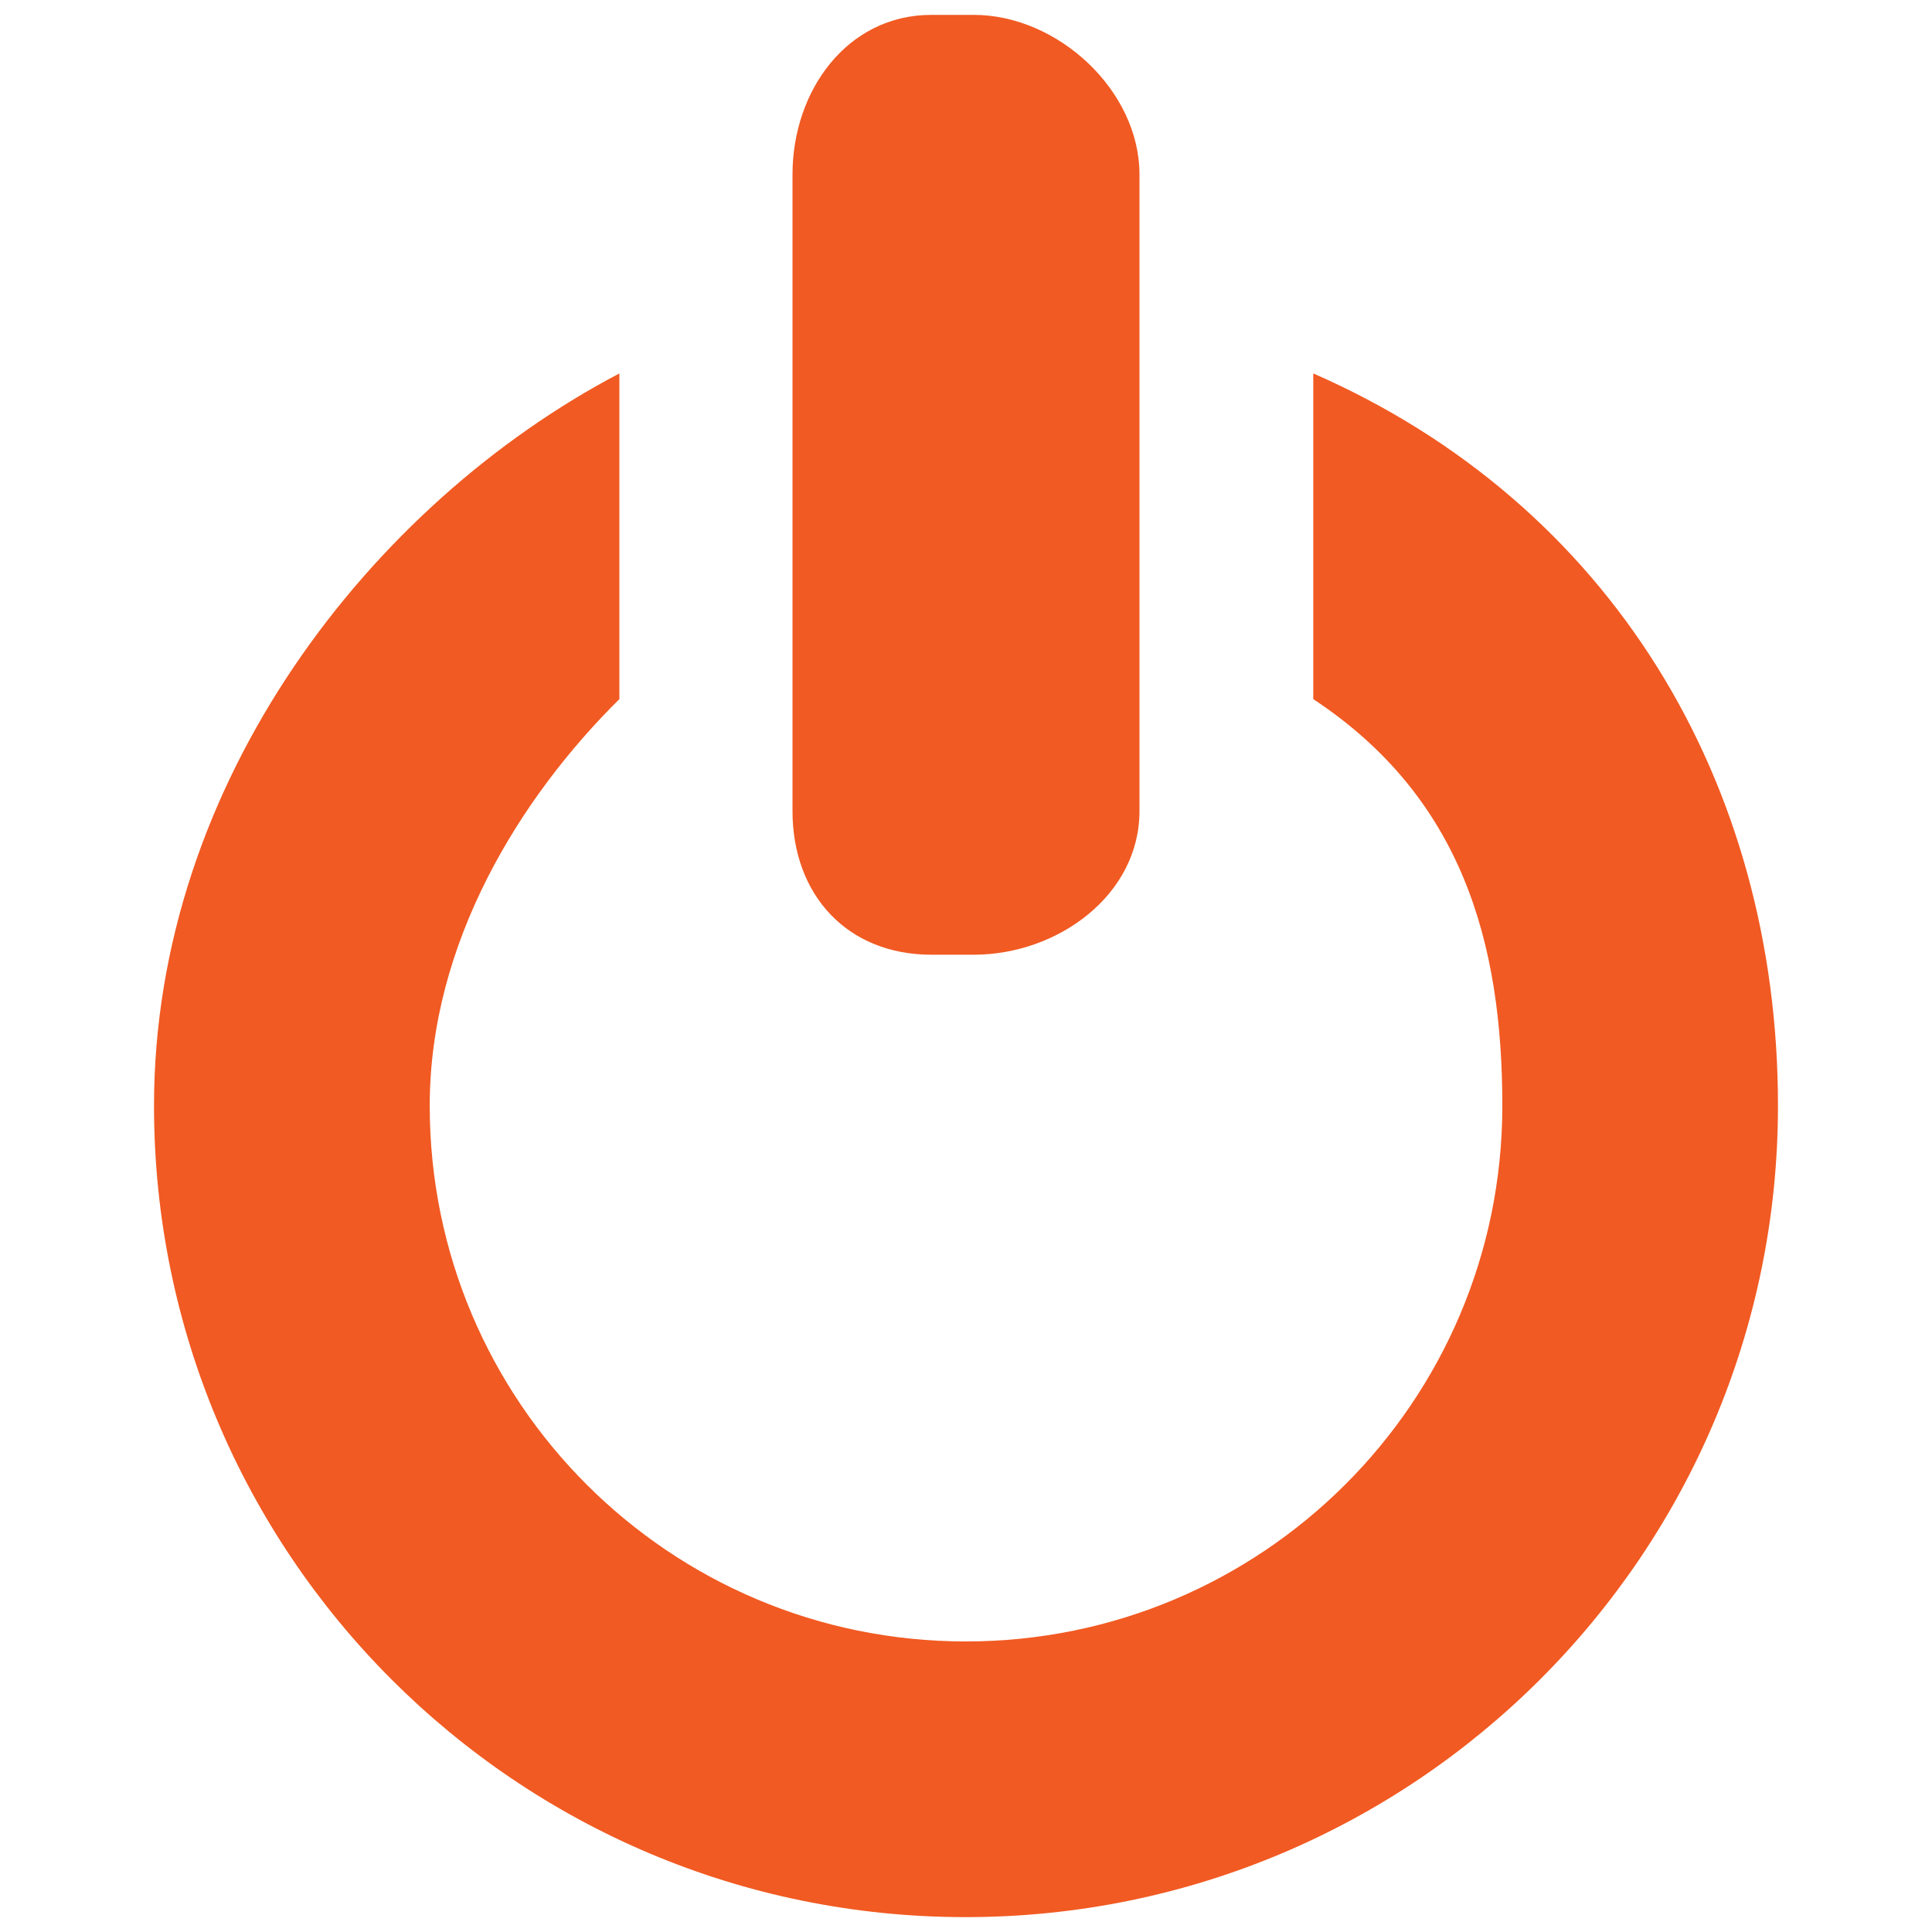 <?xml version="1.0" encoding="utf-8"?>
<!-- Generator: Adobe Illustrator 16.0.0, SVG Export Plug-In . SVG Version: 6.00 Build 0)  -->
<!DOCTYPE svg PUBLIC "-//W3C//DTD SVG 1.1//EN" "http://www.w3.org/Graphics/SVG/1.1/DTD/svg11.dtd">
<svg version="1.1" id="Layer_1" xmlns="http://www.w3.org/2000/svg" xmlns:xlink="http://www.w3.org/1999/xlink" x="0px" y="0px"
	 width="130px" height="130px" viewBox="0 0 130 130" enable-background="new 0 0 130 130" xml:space="preserve">
<rect fill="none" width="130" height="130"/>
<g>
	<path fill="#F15A22" d="M88.367,25.127v21.914c10.007,6.612,12.722,16.386,12.722,27.359c0,19.929-16.174,36.05-36.098,36.05
		c-19.931,0-36.076-16.121-36.076-36.05c0-10.974,6.089-20.757,12.762-27.359V25.127C25,33.884,10.363,52.613,10.363,74.4
		c0,30.163,24.425,54.599,54.614,54.599c30.185,0,54.659-24.436,54.659-54.599C119.637,52.613,108.378,33.884,88.367,25.127z"/>
	<path fill="#F15A22" d="M65.516,1.001h-2.844c-5.652,0-9.346,5.082-9.346,10.738v42.836c0,5.651,3.693,9.666,9.346,9.666h2.844
		c5.661,0,11.157-4.015,11.157-9.666V11.739C76.673,6.083,71.177,1.001,65.516,1.001z"/>
</g>
</svg>

